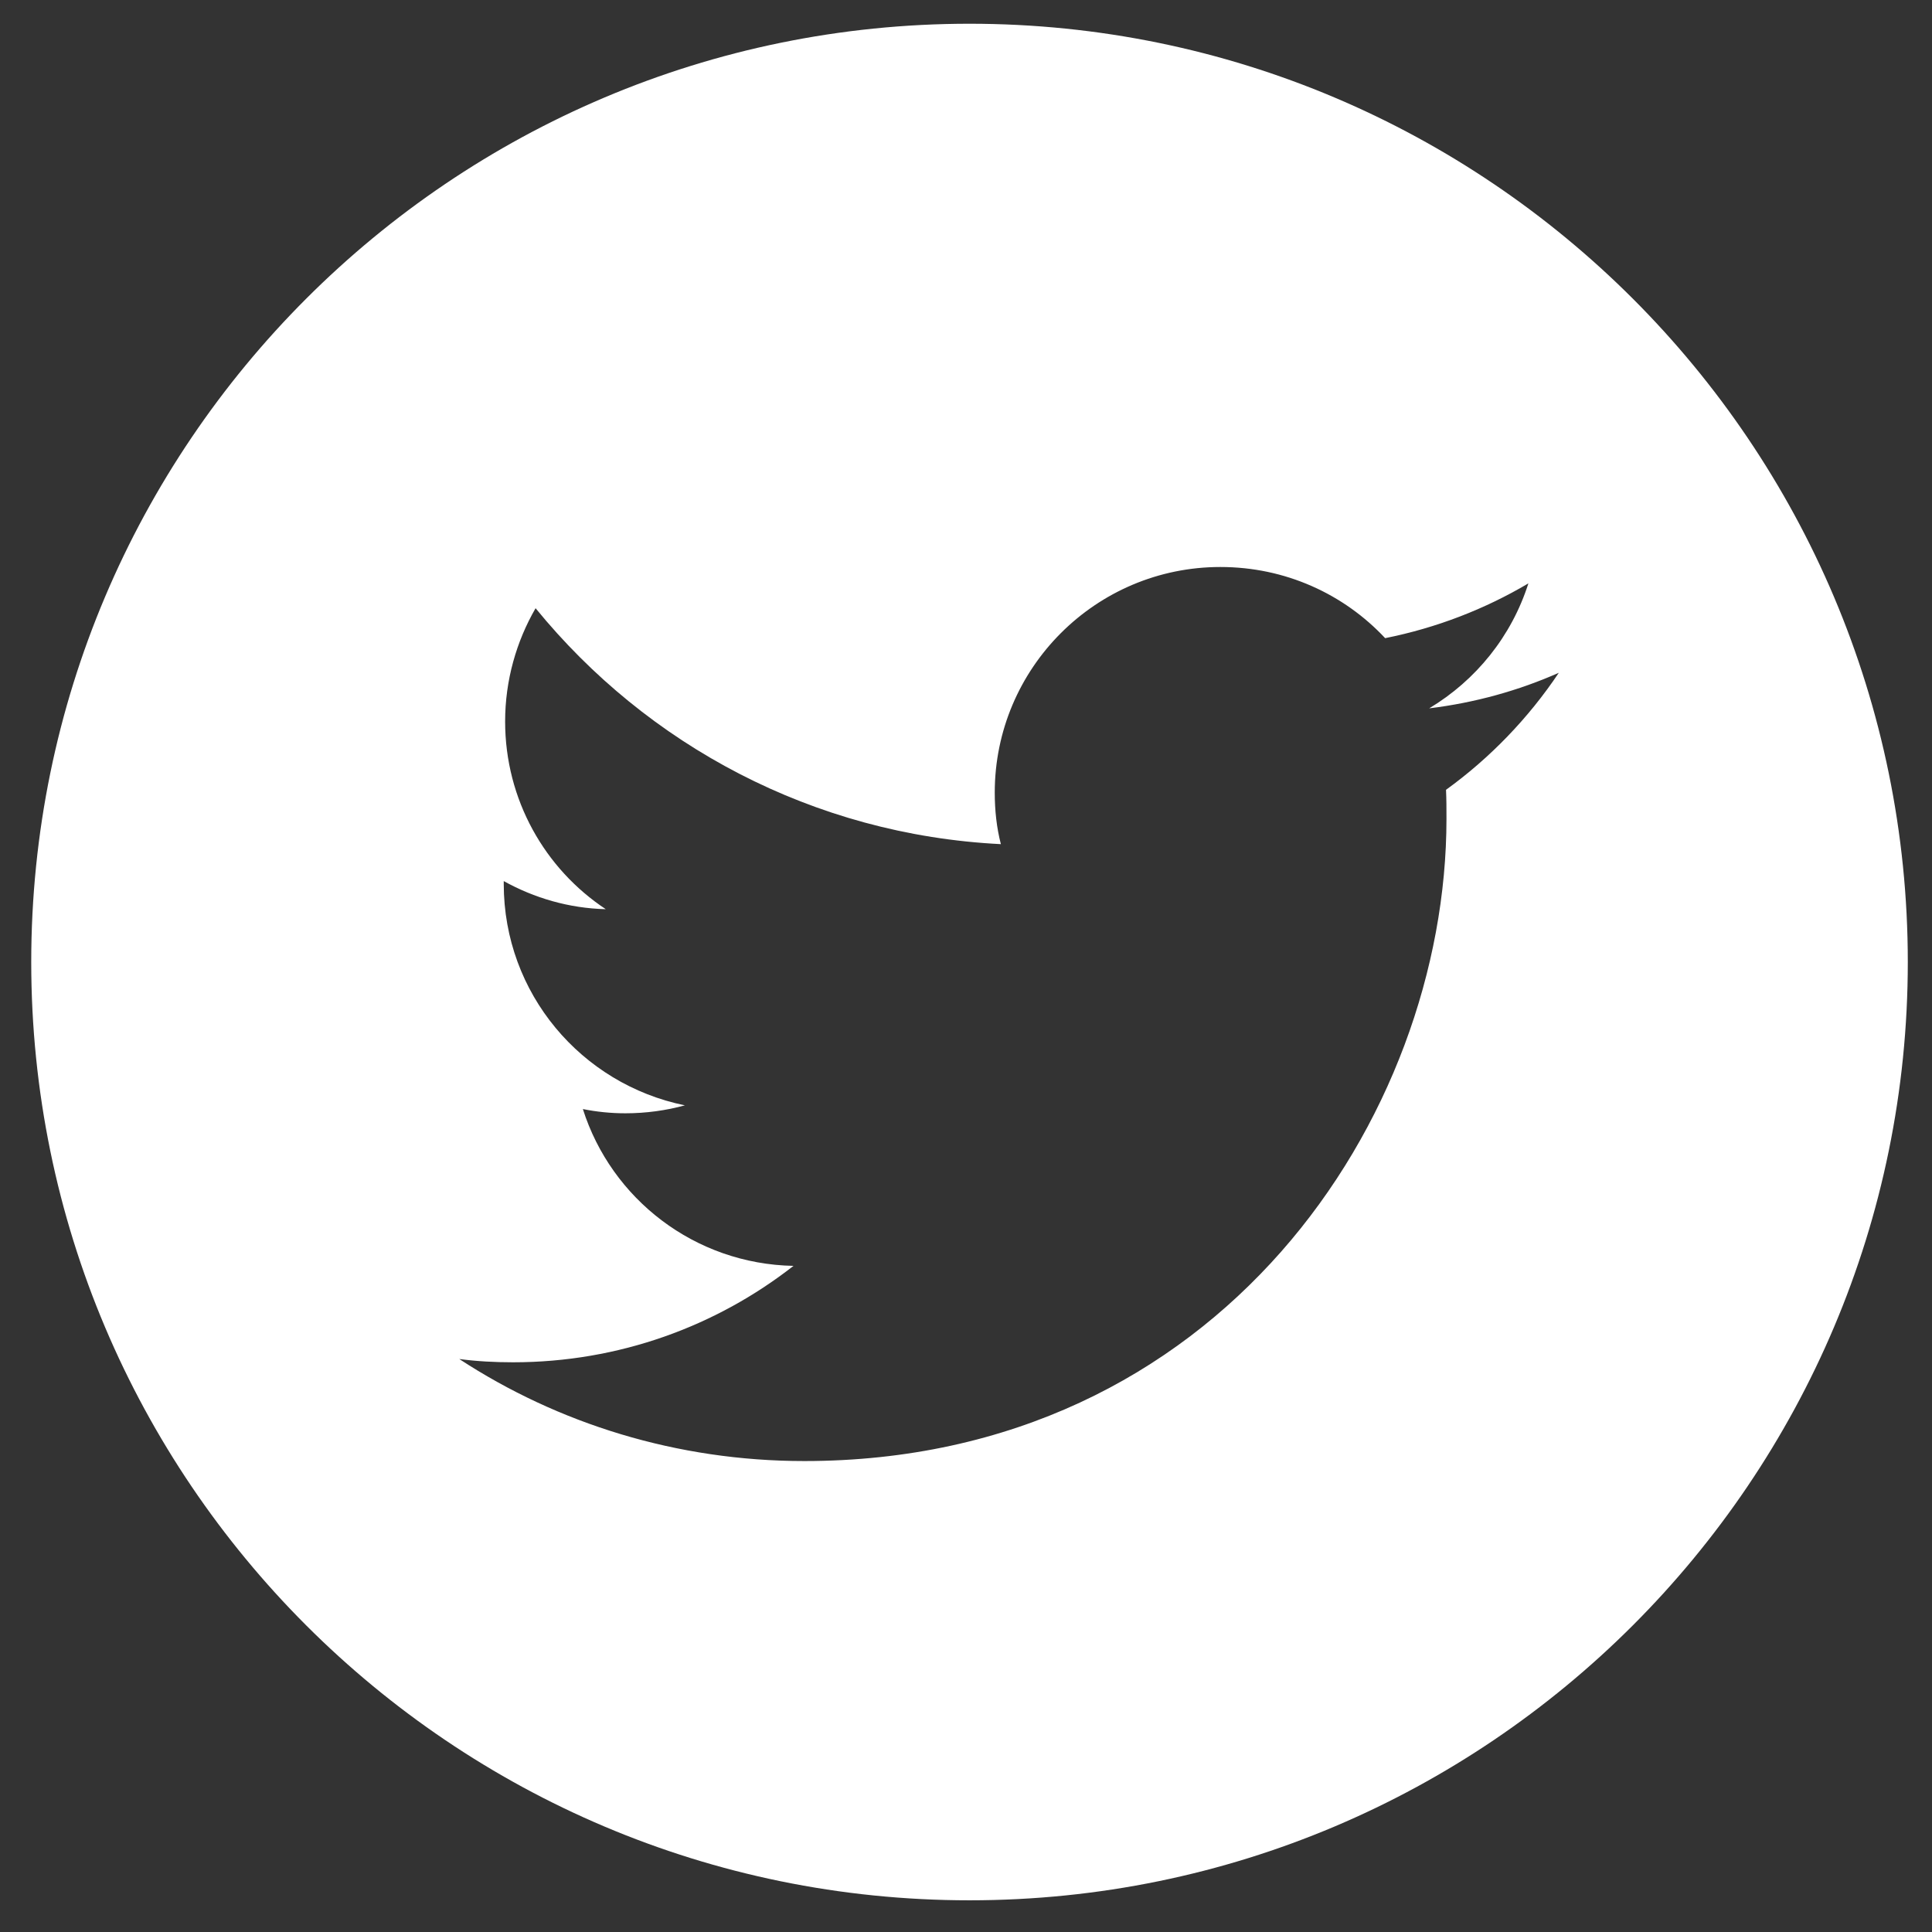 <svg width="42" height="42" viewBox="0 0 42 42" fill="none" xmlns="http://www.w3.org/2000/svg">
<rect x="0" y="0" width="42" height="42" fill="#333333" stroke="none"/>
<path fill-rule="evenodd" clip-rule="evenodd" d="M21.076 0.516C32.334 0.516 41.474 9.656 41.474 20.914C41.474 32.171 32.334 41.311 21.076 41.311C9.819 41.311 0.679 32.171 0.679 20.914C0.679 9.656 9.819 0.516 21.076 0.516ZM17.484 31.762C26.51 31.762 31.445 24.283 31.445 17.801C31.445 17.587 31.445 17.374 31.435 17.17C32.392 16.478 33.226 15.613 33.887 14.626C33.012 15.013 32.066 15.277 31.069 15.399C32.086 14.789 32.86 13.832 33.226 12.682C32.279 13.242 31.231 13.649 30.112 13.873C29.217 12.916 27.945 12.326 26.53 12.326C23.823 12.326 21.625 14.524 21.625 17.231C21.625 17.618 21.666 17.994 21.758 18.351C17.677 18.147 14.065 16.193 11.643 13.222C11.226 13.944 10.981 14.789 10.981 15.684C10.981 17.384 11.846 18.89 13.169 19.765C12.365 19.745 11.612 19.521 10.951 19.154V19.215C10.951 21.597 12.64 23.571 14.889 24.029C14.482 24.141 14.044 24.202 13.597 24.202C13.281 24.202 12.976 24.171 12.671 24.11C13.291 26.064 15.102 27.478 17.25 27.519C15.571 28.832 13.454 29.615 11.154 29.615C10.757 29.615 10.371 29.595 9.984 29.544C12.131 30.948 14.716 31.762 17.484 31.762Z" fill="white"/>
</svg>
